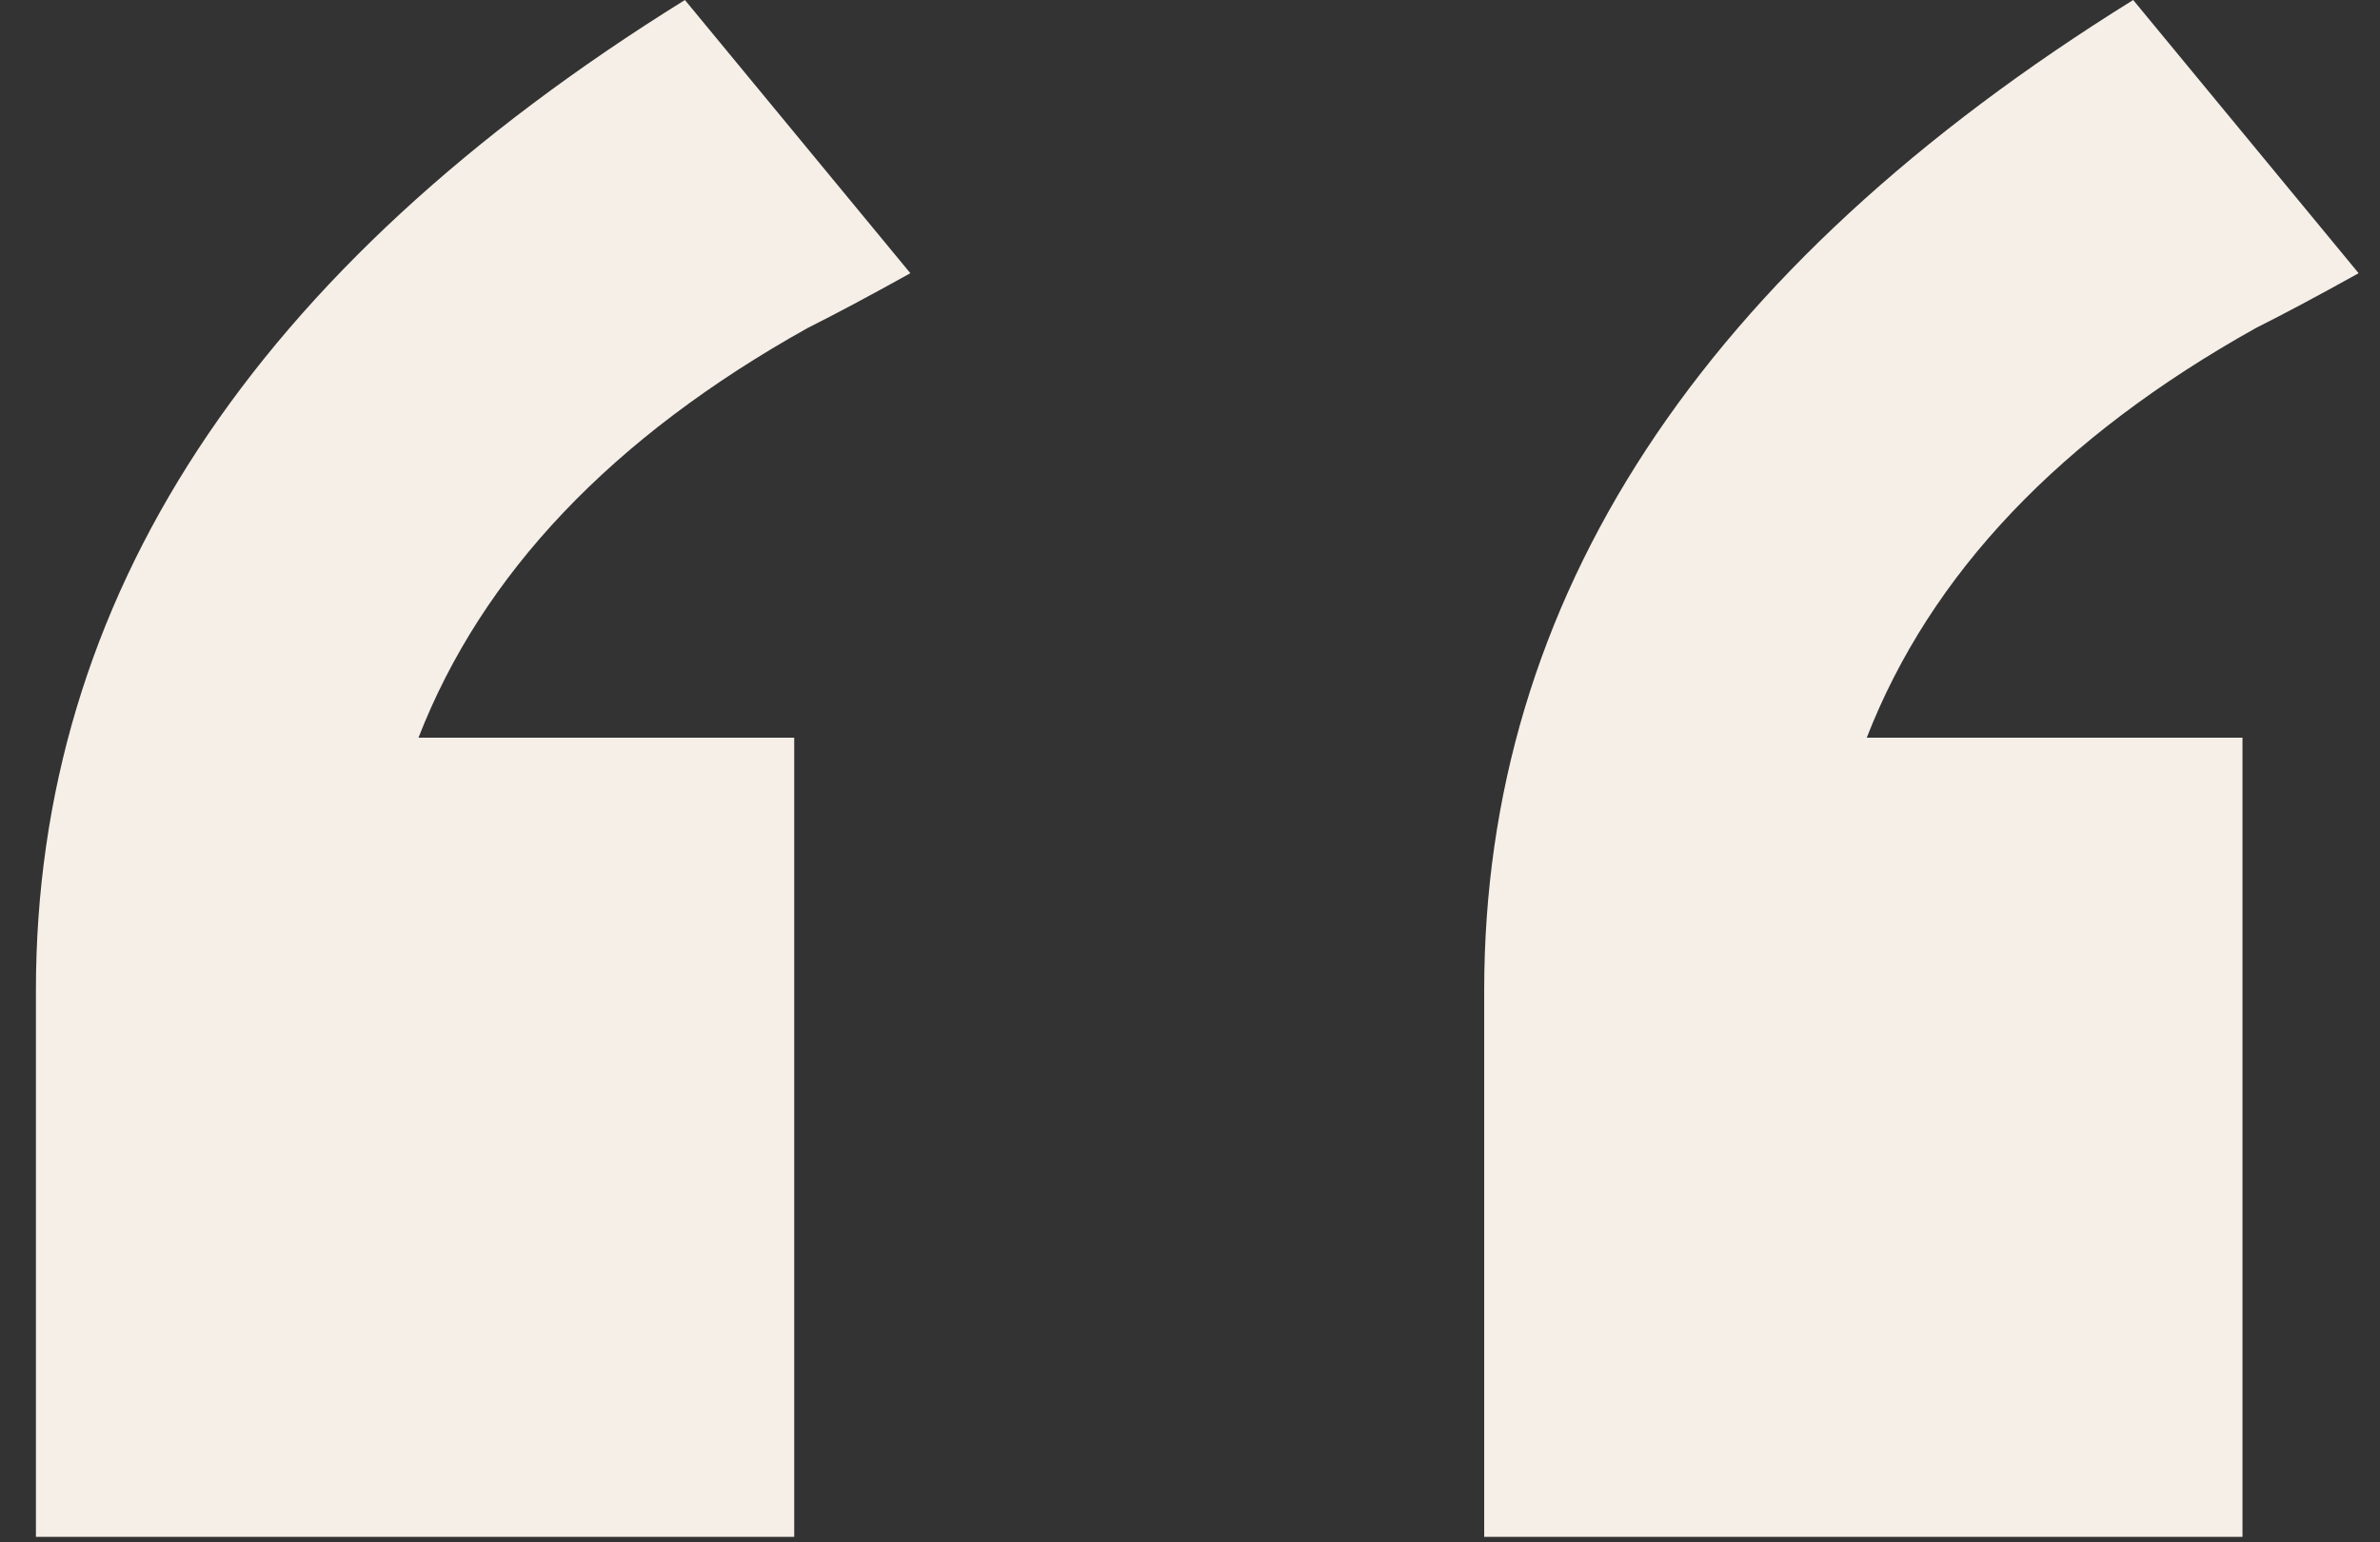 <?xml version="1.0" encoding="UTF-8"?>
<svg width="54px" height="35px" viewBox="0 0 54 35" version="1.1" xmlns="http://www.w3.org/2000/svg" xmlns:xlink="http://www.w3.org/1999/xlink">
    <rect x="0" y="0" width="54" height="35" fill="#333333" stroke="none"/>
    <title>ic-decorate</title>
    <g id="页面-1" stroke="none" stroke-width="1" fill="none" fill-rule="evenodd">
        <g id="Market备份-6" transform="translate(-837, -6215)" fill="#F5EFE8" fill-rule="nonzero">
            <g id="编组-3备份-5" transform="translate(0, 5600)">
                <g id="编组-23" transform="translate(836, 615)">
                    <path d="M51.88,34.875 L51.88,16.74 L43.355,16.74 C44.802,13.02 47.747,9.92 52.19,7.44 C52.81,7.13 53.585,6.717 54.515,6.2 L54.515,6.2 L49.4,0 C39.583,6.097 34.675,13.588 34.675,22.475 L34.675,22.475 L34.675,34.875 L51.88,34.875 Z M19.02,34.875 L19.02,16.74 L10.495,16.74 C11.942,13.02 14.887,9.92 19.33,7.44 C19.95,7.13 20.725,6.717 21.655,6.2 L21.655,6.2 L16.54,0 C6.723,6.097 1.815,13.588 1.815,22.475 L1.815,22.475 L1.815,34.875 L19.02,34.875 Z" id="ic-decorate"></path>
                </g>
            </g>
        </g>
    </g>
</svg>